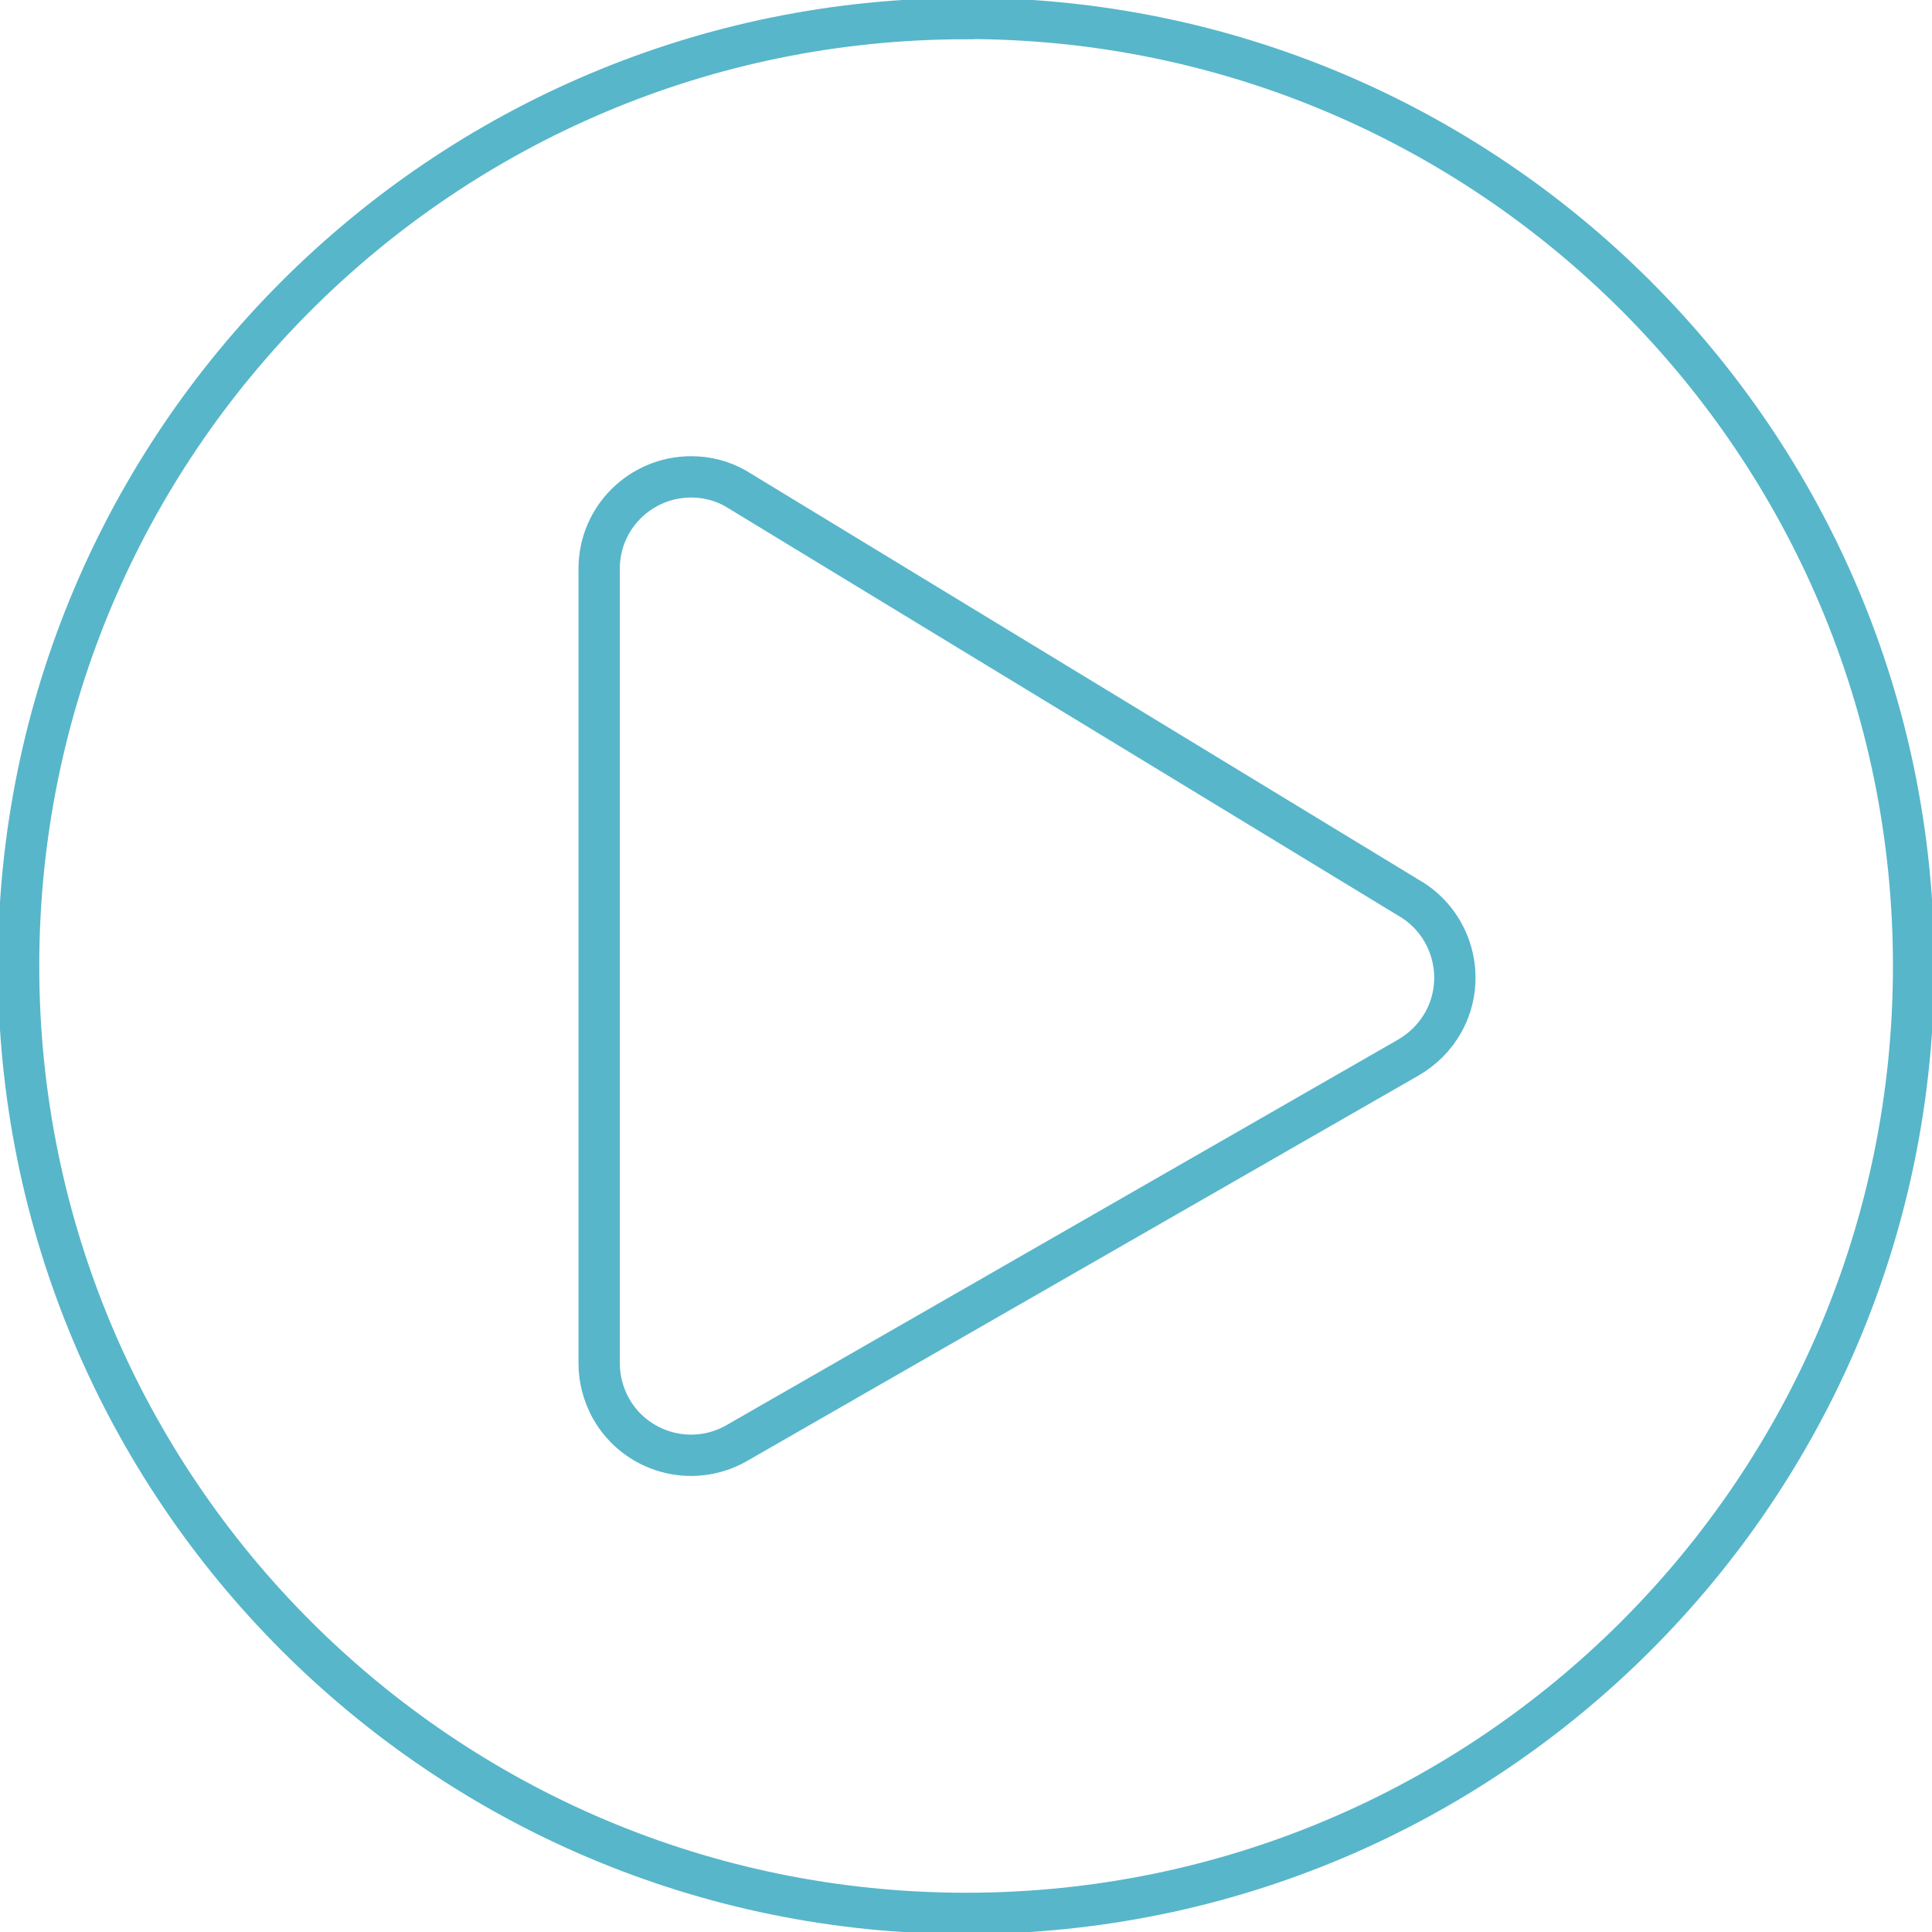 <?xml version="1.0" encoding="UTF-8"?>
<svg xmlns="http://www.w3.org/2000/svg" viewBox="0 0 93.51 93.51">
	<defs>
		<style>
			.e{fill:transparent;stroke:#57b6ca;stroke-miterlimit:10;stroke-width:2px;}
		</style>
	</defs>
	<g id="a" />
	<g id="b">
		<g id="c">
			<path id="d" class="e" d="M46.75,.9C21.43,.9,.9,21.43,.9,46.75s20.53,45.86,45.86,45.86,45.86-20.53,45.86-45.86c0-25.32-20.52-45.85-45.84-45.86,0,0-.01,0-.02,0Zm21.39,50.3l-32.54,18.68c-2.15,1.19-4.85,.41-6.04-1.73-.36-.66-.56-1.4-.56-2.15V27.52c0-2.46,2-4.44,4.46-4.44,.75,0,1.49,.19,2.14,.56l32.54,19.79c2.14,1.2,2.91,3.92,1.71,6.06-.4,.71-.99,1.3-1.71,1.71h0Z" />
		</g>
	</g>
</svg>
